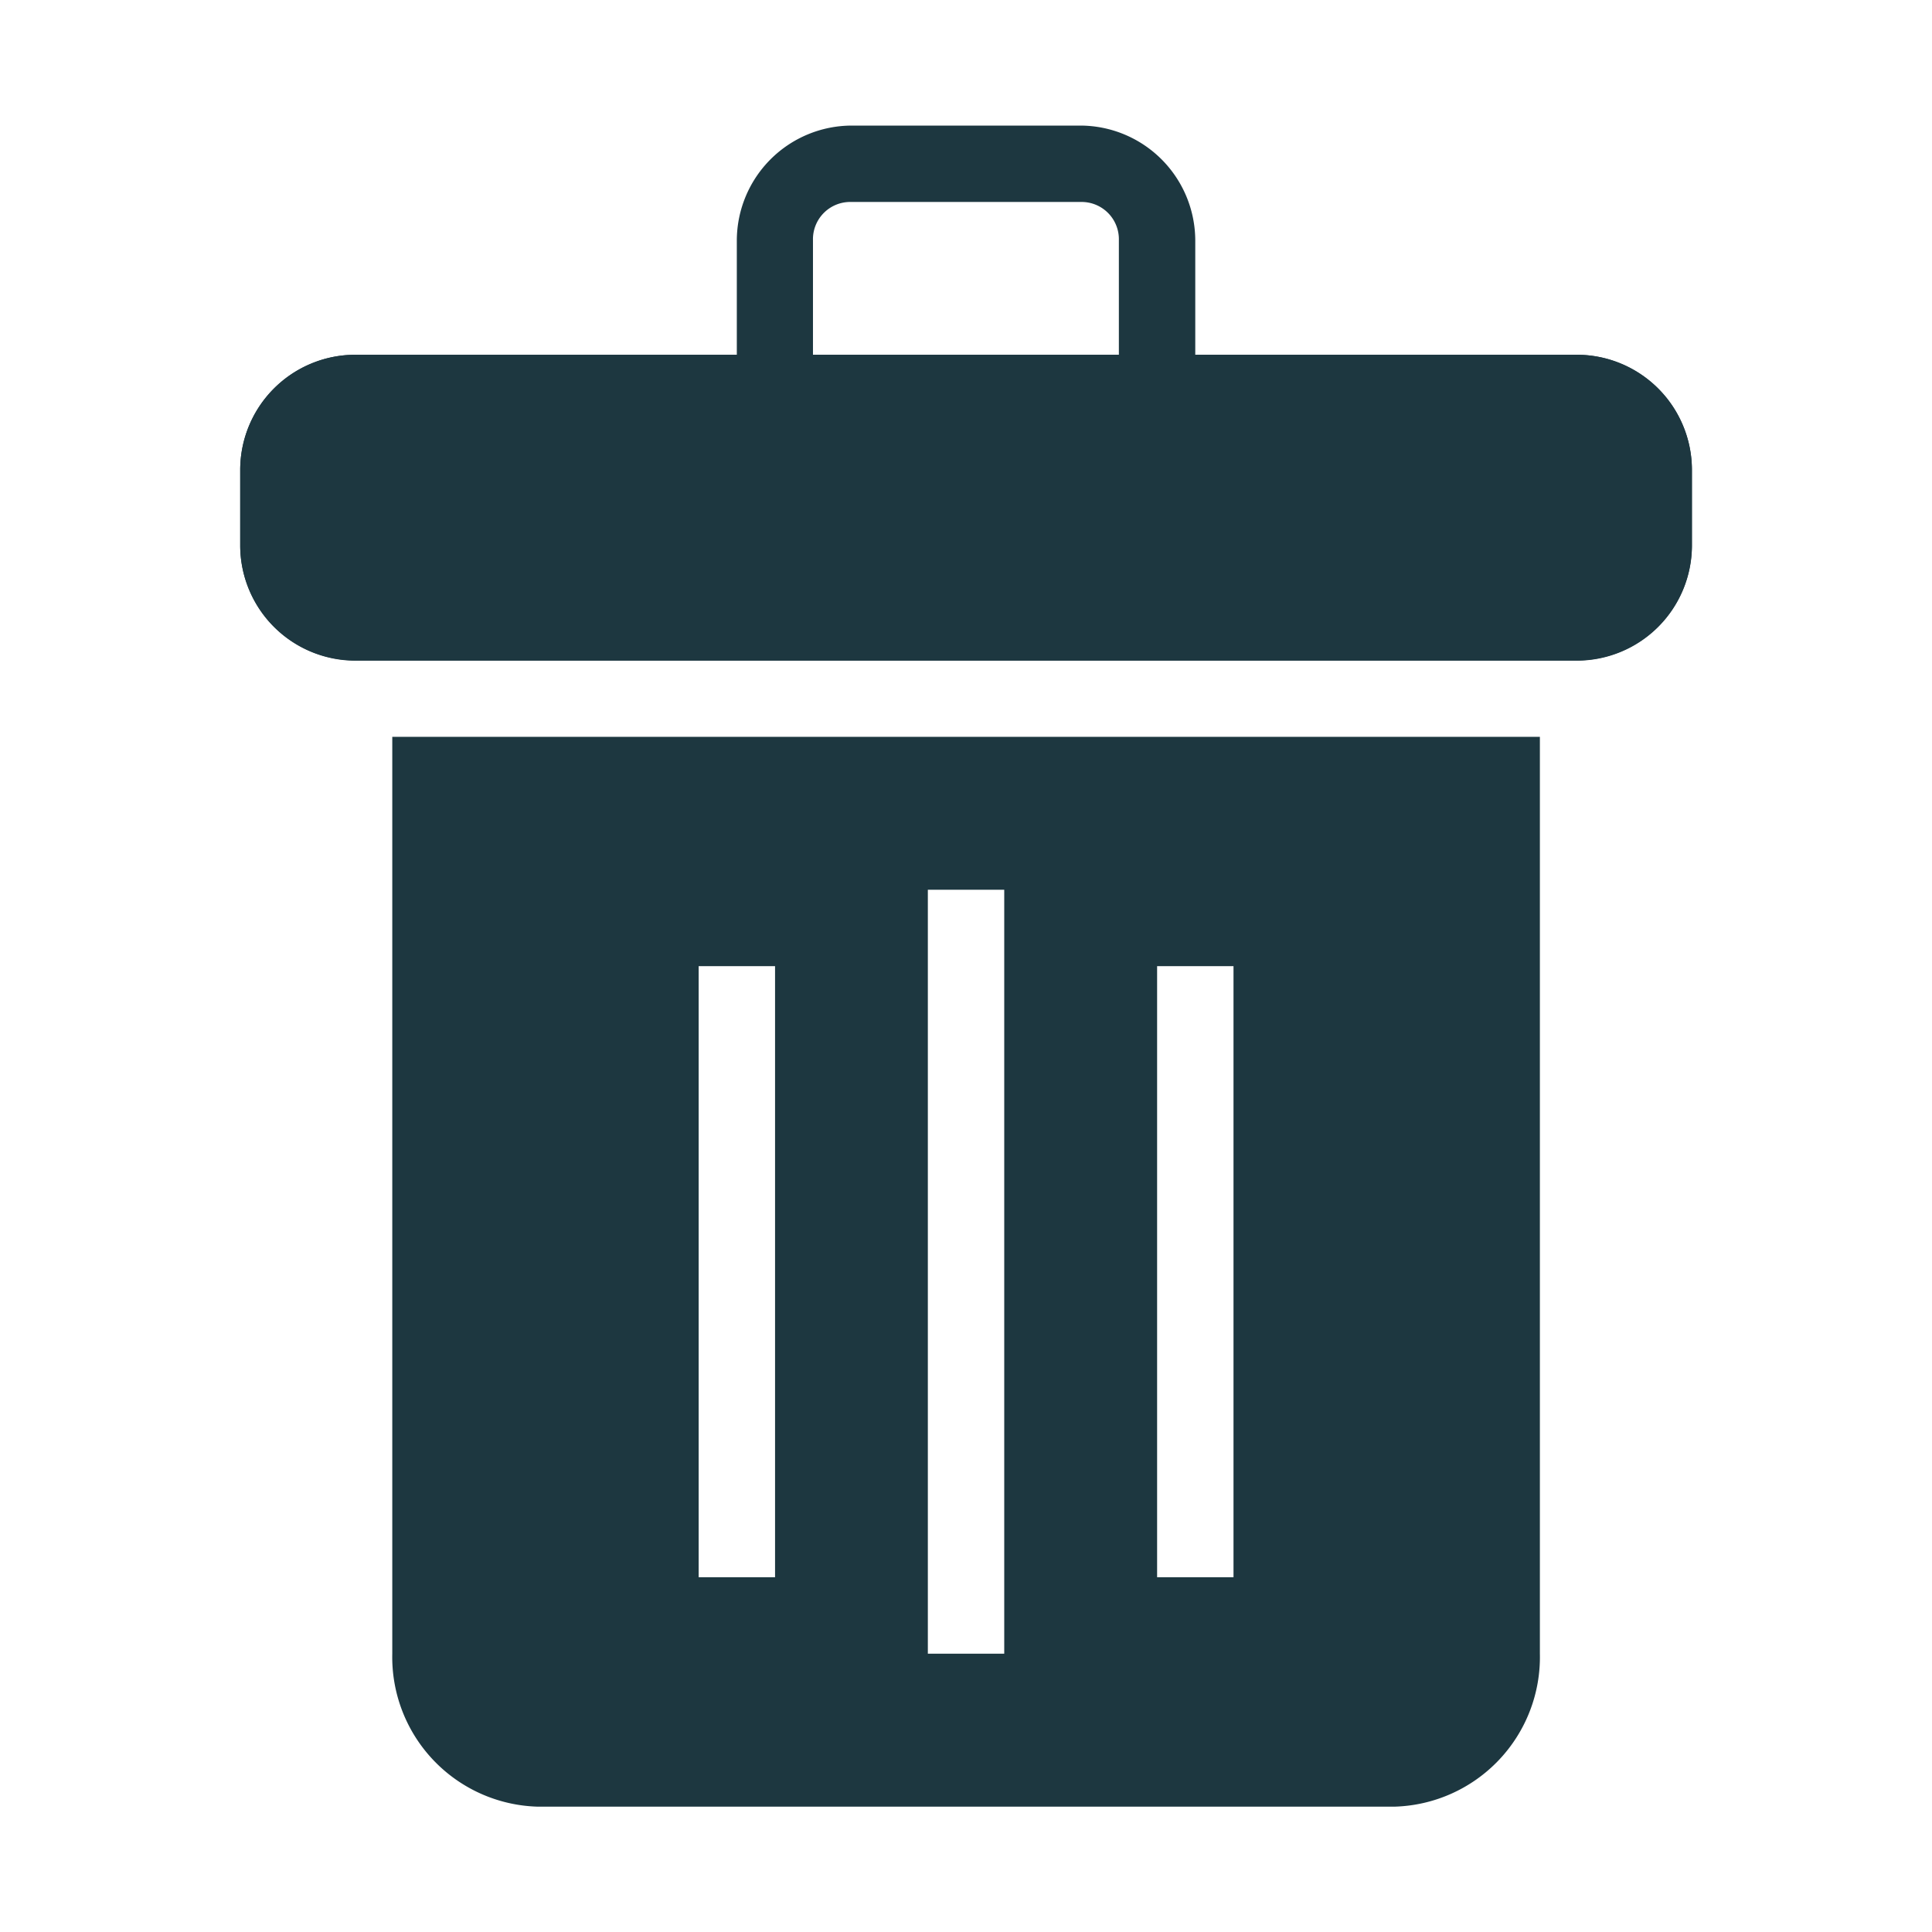 <svg xmlns="http://www.w3.org/2000/svg" width="24" height="24" viewBox="0 0 24 24">
    <path d="M12.593 2a1.431 1.431 0 0 0-1.424 1.424v1.423H6.424A1.431 1.431 0 0 0 5 6.271v.949a1.431 1.431 0 0 0 1.424 1.424H21.61a1.431 1.431 0 0 0 1.423-1.424v-.949a1.431 1.431 0 0 0-1.423-1.424h-4.746V3.424A1.431 1.431 0 0 0 15.44 2zm0 .949h2.847a.463.463 0 0 1 .475.475v1.423h-3.8V3.424a.463.463 0 0 1 .478-.475z" transform="translate(-2.016 -.44)" style="fill:#1d3740"/>
    <path d="M6.424 8A1.431 1.431 0 0 0 5 9.424v.949A1.431 1.431 0 0 0 6.424 11.8H21.61a1.431 1.431 0 0 0 1.424-1.424v-.952A1.431 1.431 0 0 0 21.61 8z" transform="translate(-2.016 -3.593)" style="fill:#1d3740"/>
    <path d="M8.98 18v11.39a1.859 1.859 0 0 0 1.806 1.9H21.43a1.859 1.859 0 0 0 1.806-1.9V18zm6.653 1.9h.949v9.49h-.949zm-2.847.949h.949v7.591h-.949zm5.695 0h.949v7.591h-.949z" transform="translate(-4.107 -8.847)" style="fill:#1d3740"/>
</svg>
